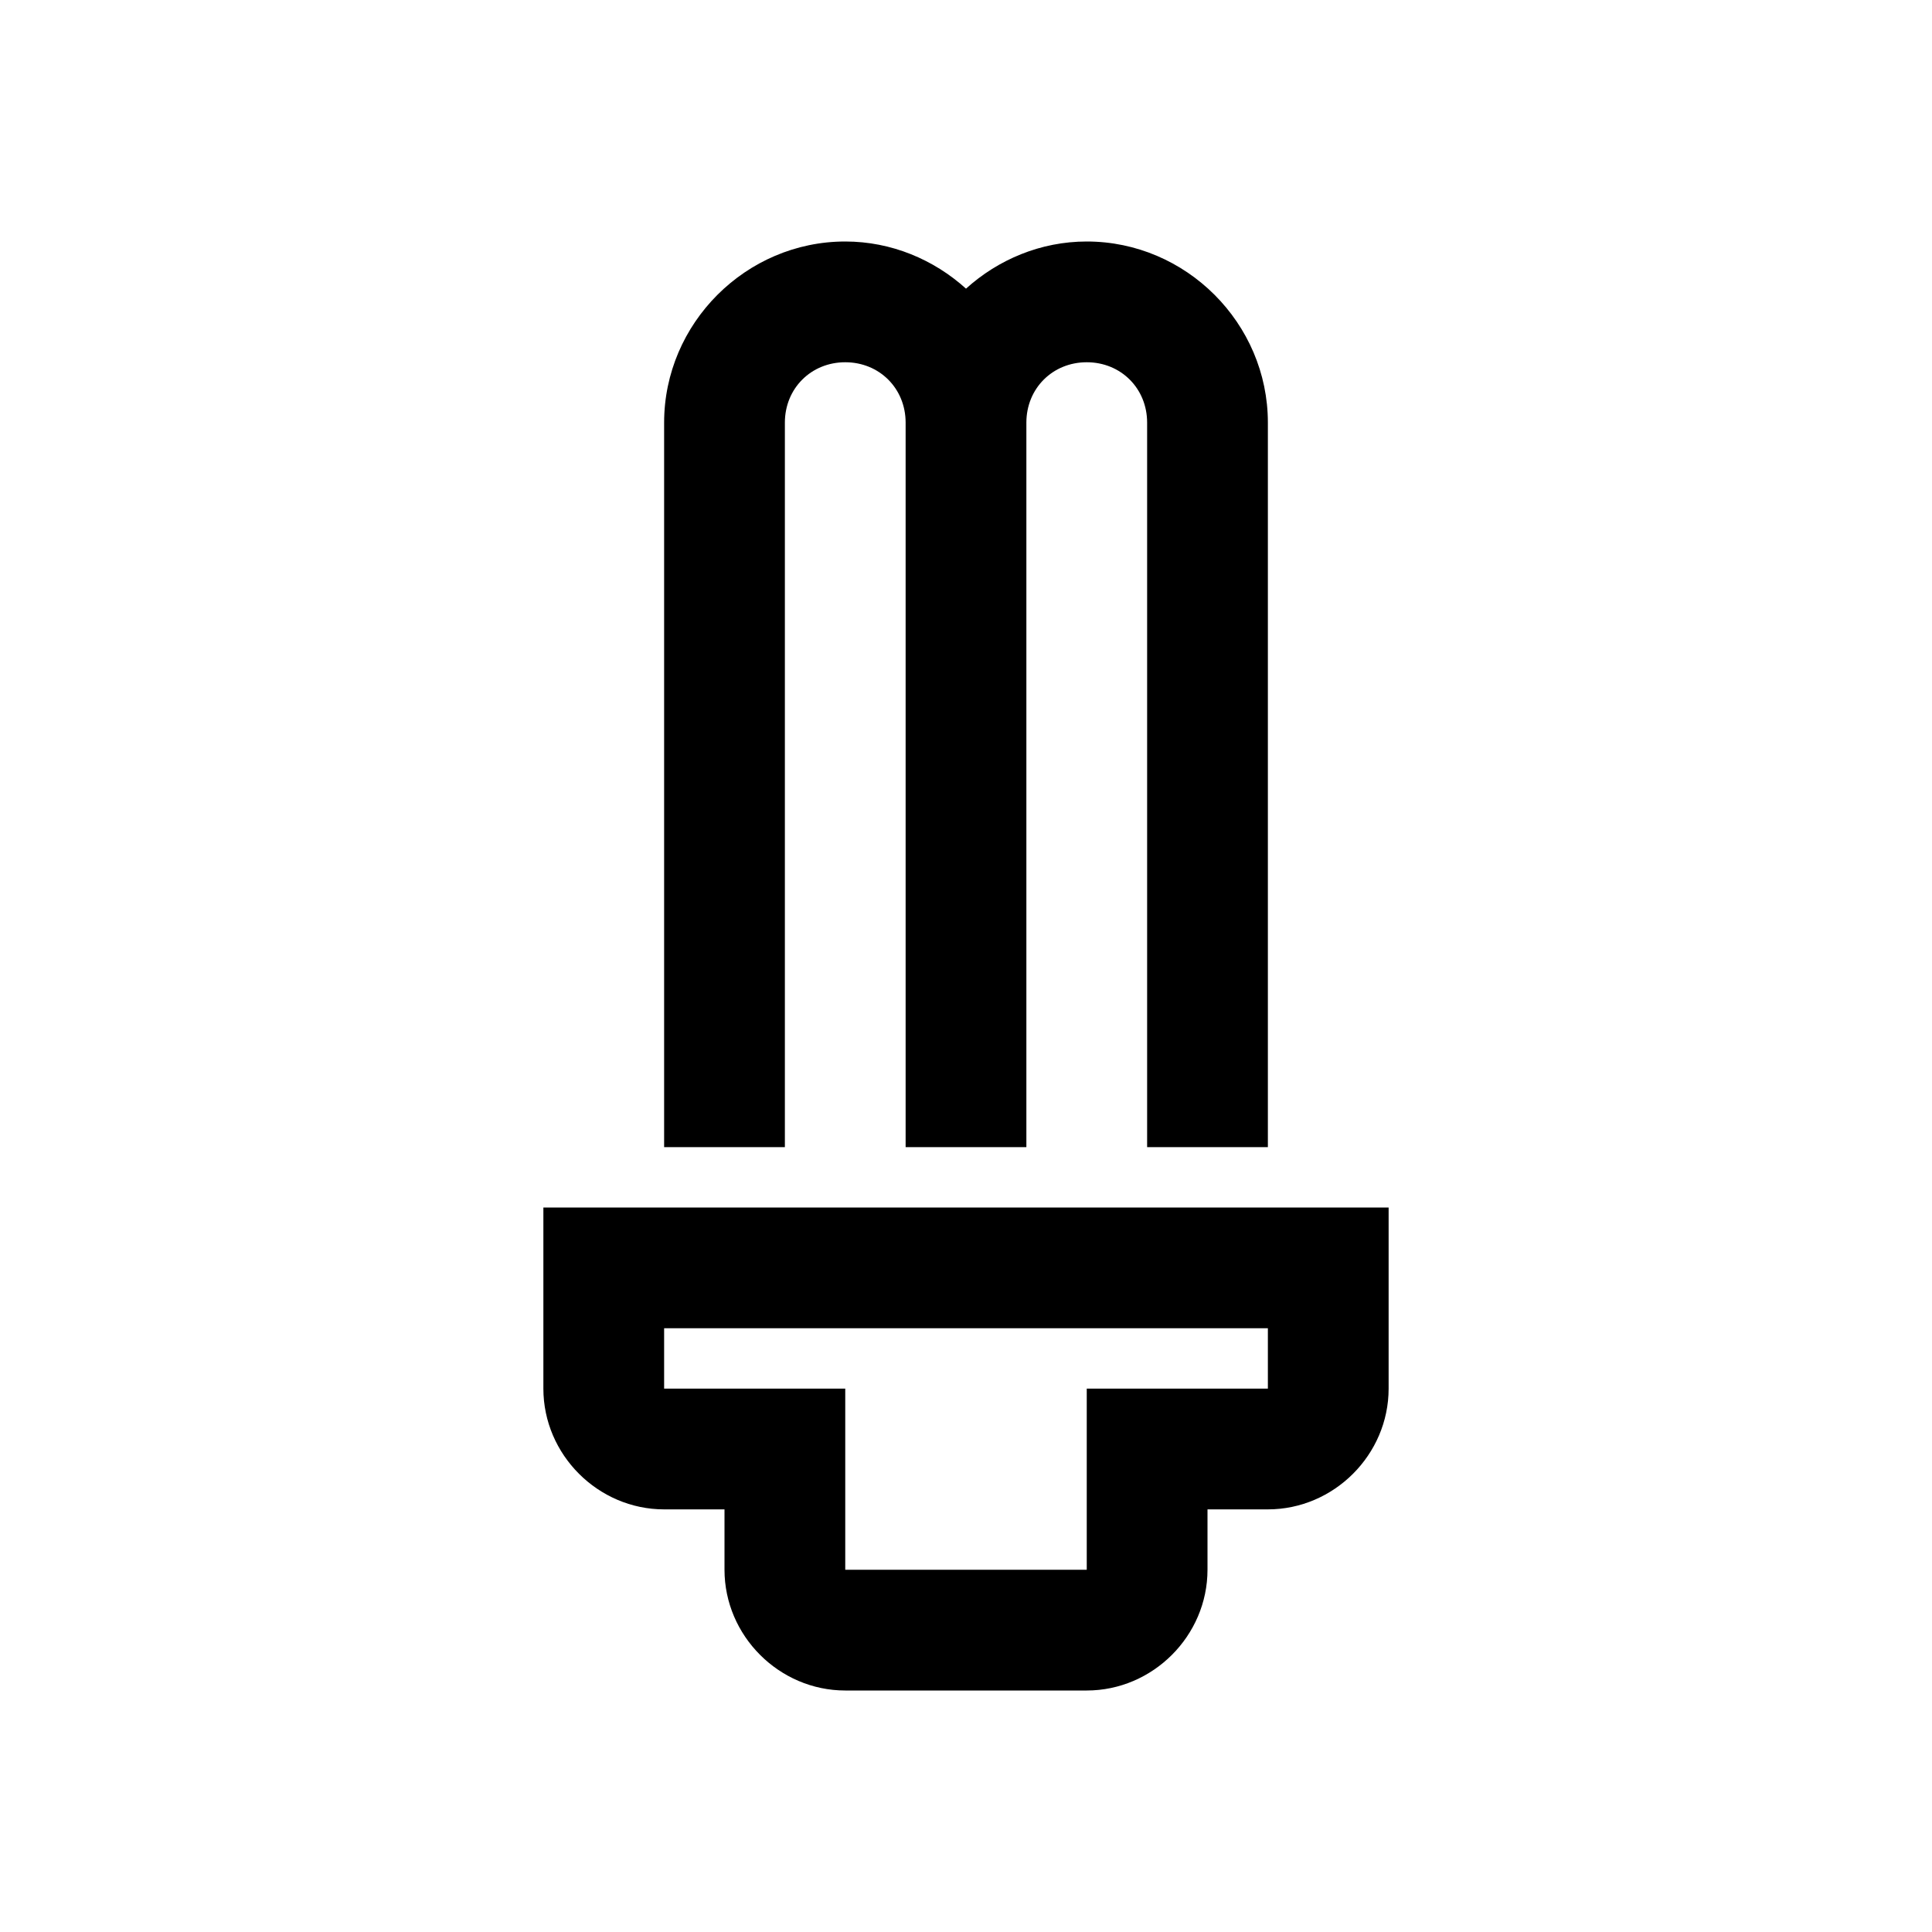 <?xml version="1.0" encoding="UTF-8"?>
<svg xmlns="http://www.w3.org/2000/svg" xmlns:xlink="http://www.w3.org/1999/xlink" viewBox="0 0 32 32" version="1.1">
<g>
<path d="M 14 4 C 12.355 4 11 5.355 11 7 L 11 19 L 13 19 L 13 7 C 13 6.434 13.434 6 14 6 C 14.566 6 15 6.434 15 7 L 15 19 L 17 19 L 17 7 C 17 6.434 17.434 6 18 6 C 18.566 6 19 6.434 19 7 L 19 19 L 21 19 L 21 7 C 21 5.355 19.645 4 18 4 C 17.234 4 16.531 4.301 16 4.781 C 15.469 4.301 14.766 4 14 4 Z M 9 20 L 9 23 C 9 24.094 9.906 25 11 25 L 12 25 L 12 26 C 12 27.094 12.906 28 14 28 L 18 28 C 19.094 28 20 27.094 20 26 L 20 25 L 21 25 C 22.094 25 23 24.094 23 23 L 23 20 Z M 11 22 L 21 22 L 21 23 L 18 23 L 18 26 L 14 26 L 14 23 L 11 23 Z "></path>
</g>
</svg>
